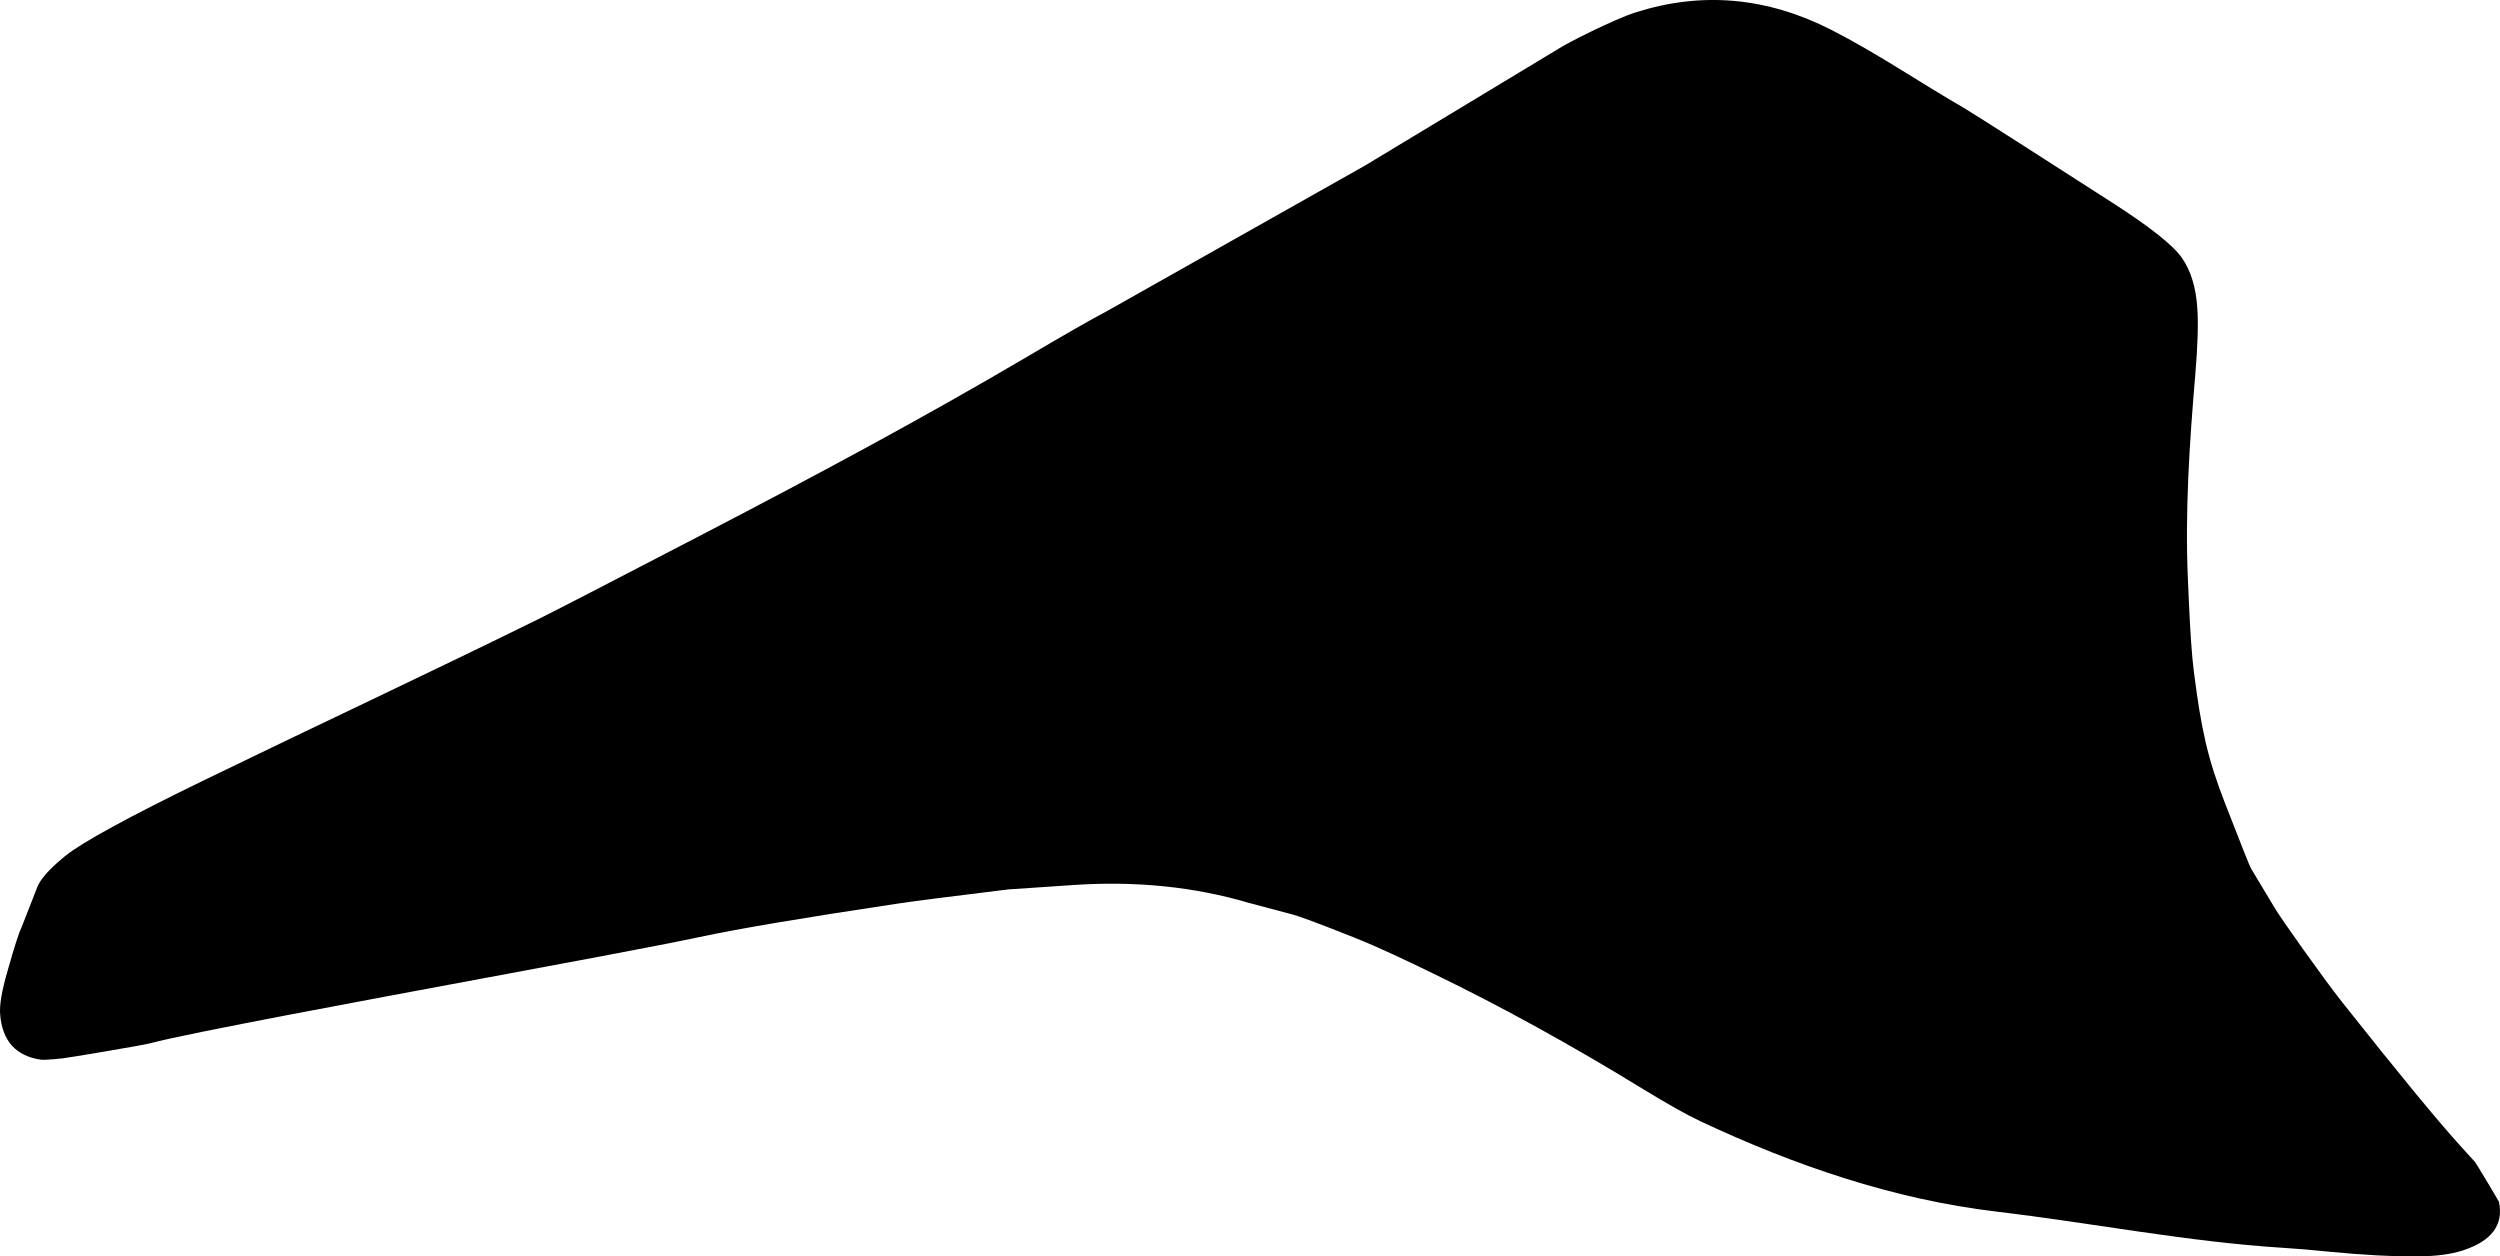 <?xml version="1.0" encoding="utf-8"?>
<!-- Generator: Adobe Illustrator 16.0.0, SVG Export Plug-In . SVG Version: 6.00 Build 0)  -->
<!DOCTYPE svg PUBLIC "-//W3C//DTD SVG 1.1//EN" "http://www.w3.org/Graphics/SVG/1.1/DTD/svg11.dtd">
<svg version="1.1" id="Layer_1" xmlns="http://www.w3.org/2000/svg" xmlns:xlink="http://www.w3.org/1999/xlink" x="0px" y="0px"
	 width="1207.742px" height="606.95px" viewBox="0 0 1207.742 606.95" enable-background="new 0 0 1207.742 606.95"
	 xml:space="preserve">
<path d="M1207.256,580.625c-0.054-0.293-11.146-18.85-11.548-19.223l-7.498-8.268c-10.405-11.465-29.35-34.43-56.69-68.955
	c-9.446-11.965-30.118-41.172-32.586-45.514l-11.545-19.226c-0.539-0.862-4.646-11.25-12.358-31.062
	c-8.638-22.08-11.688-36.313-15.257-64.565c-0.862-6.776-1.647-17.843-2.332-33.123l-0.474-10.887
	c-1.424-32.77,0.746-65.534,3.521-98.185c1.195-14.062,1.562-25.005,1.029-32.639c-0.613-9.958-3.092-18.073-7.276-24.175
	c-4.091-6.065-15.267-14.987-33.49-26.699c-24.017-15.43-67.551-43.405-72.178-46.074c-21.404-12.347-41.843-26.389-63.882-37.614
	C853.637-1.391,822.18-4.201,790.162,5.986c-11.103,3.557-33.317,15.088-35.584,16.558l-95.271,57.515l-124.145,70.015
	c-7.477,3.926-20.173,11.178-38.092,21.755c-51.127,30.181-103.508,58.147-156.166,85.552
	c-47.553,24.749-74.43,38.569-80.506,41.563c-53.678,26.454-107.91,51.768-161.729,77.934c-36.545,17.771-58.86,29.975-67.11,36.604
	c-8.058,6.541-12.696,11.896-13.966,16.15l-7.321,18.73c-1.104,2.139-3.3,8.932-6.528,20.348
	c-2.817,9.664-4.066,16.826-3.672,21.293c0.994,12.781,7.509,20.062,19.412,21.893c1.438,0.23,5.029-0.014,10.828-0.604
	c2.396-0.271,38.34-6.207,42.554-7.357c16.907-4.609,105.896-21.141,158.979-31c35.379-6.566,86.129-15.99,106.039-20.238
	c19.707-4.207,51.589-9.531,95.651-16.143c8.118-1.221,25.991-3.516,53.396-6.859l32.246-2.186
	c29.752-1.947,57.758,0.895,84.076,8.646l20.146,5.354c3.508,0.814,13.575,4.562,30.276,11.199
	c13.092,5.207,25.856,11.383,38.578,17.533c33.104,16.01,67.018,34.73,101.646,55.977c11.618,7.072,20.75,12.254,27.399,15.379
	c45.435,21.355,93.312,37.816,143.308,43.742c46.235,5.48,92.063,14.58,138.579,17.498c6.718,0.42,13.908,1.027,21.574,1.816
	c16.363,1.598,30.799,2.391,43.346,2.289c8.707-0.062,15.939-0.977,21.642-2.855
	C1203.726,599.571,1209.554,591.729,1207.256,580.625z"/>
</svg>
